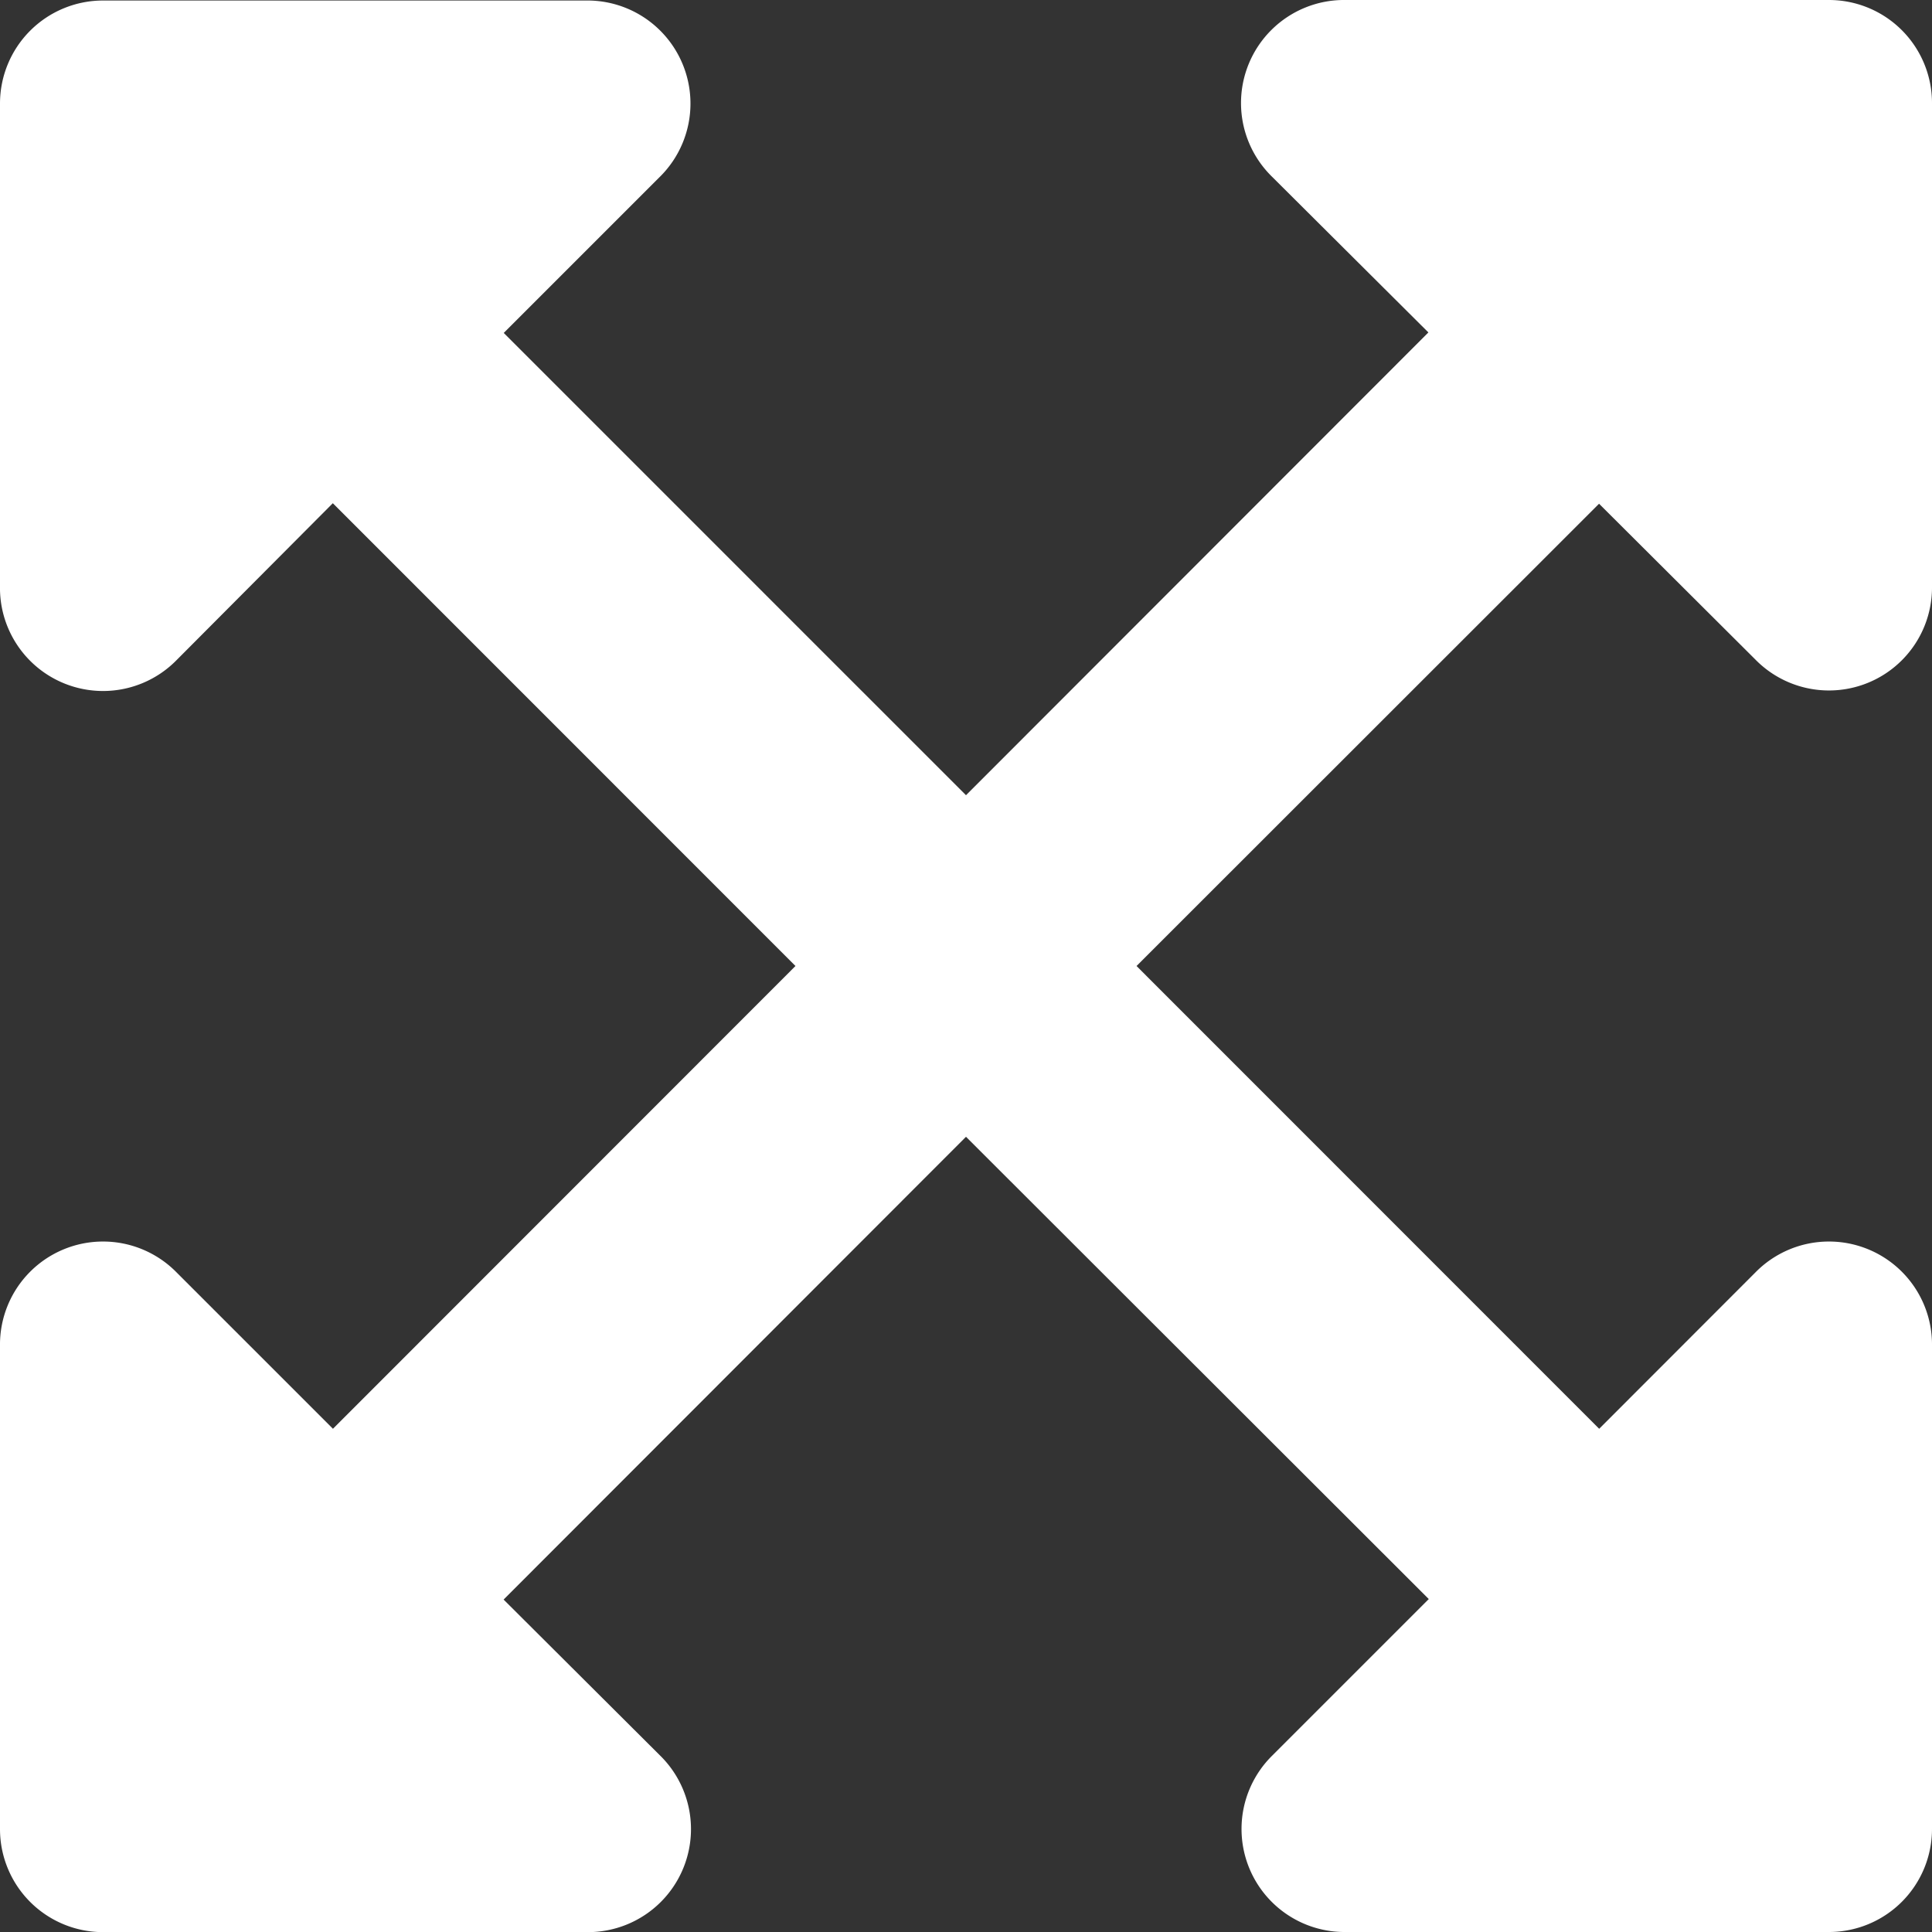 <svg xmlns="http://www.w3.org/2000/svg" width="15" height="15" viewBox="0 0 15 15">
  <rect x="0" y="0" width="15" height="15" fill="#333333" stroke="none"/>
  <path id="Icon_awesome-expand-arrows-alt" data-name="Icon awesome-expand-arrows-alt" d="M15,12.7v3.75a.8.8,0,0,1-.8.8h-3.75a.8.8,0,0,1-.569-1.373l1.212-1.212L7.5,11.076,3.91,14.669l1.213,1.209a.8.8,0,0,1-.569,1.373H.8a.8.8,0,0,1-.8-.8V12.7a.8.8,0,0,1,1.373-.569l1.212,1.212L6.176,9.75,2.584,6.157,1.373,7.373A.8.8,0,0,1,0,6.8V3.054a.8.8,0,0,1,.8-.8h3.75a.8.8,0,0,1,.569,1.373L3.911,4.835,7.5,8.424l3.59-3.593L9.877,3.623a.8.8,0,0,1,.569-1.373H14.2a.8.8,0,0,1,.8.8V6.8a.8.8,0,0,1-1.373.569L12.415,6.161,8.824,9.75l3.592,3.593,1.211-1.212A.8.8,0,0,1,15,12.7Z" transform="translate(0 -2.25)" fill="#fff"/>
</svg>
